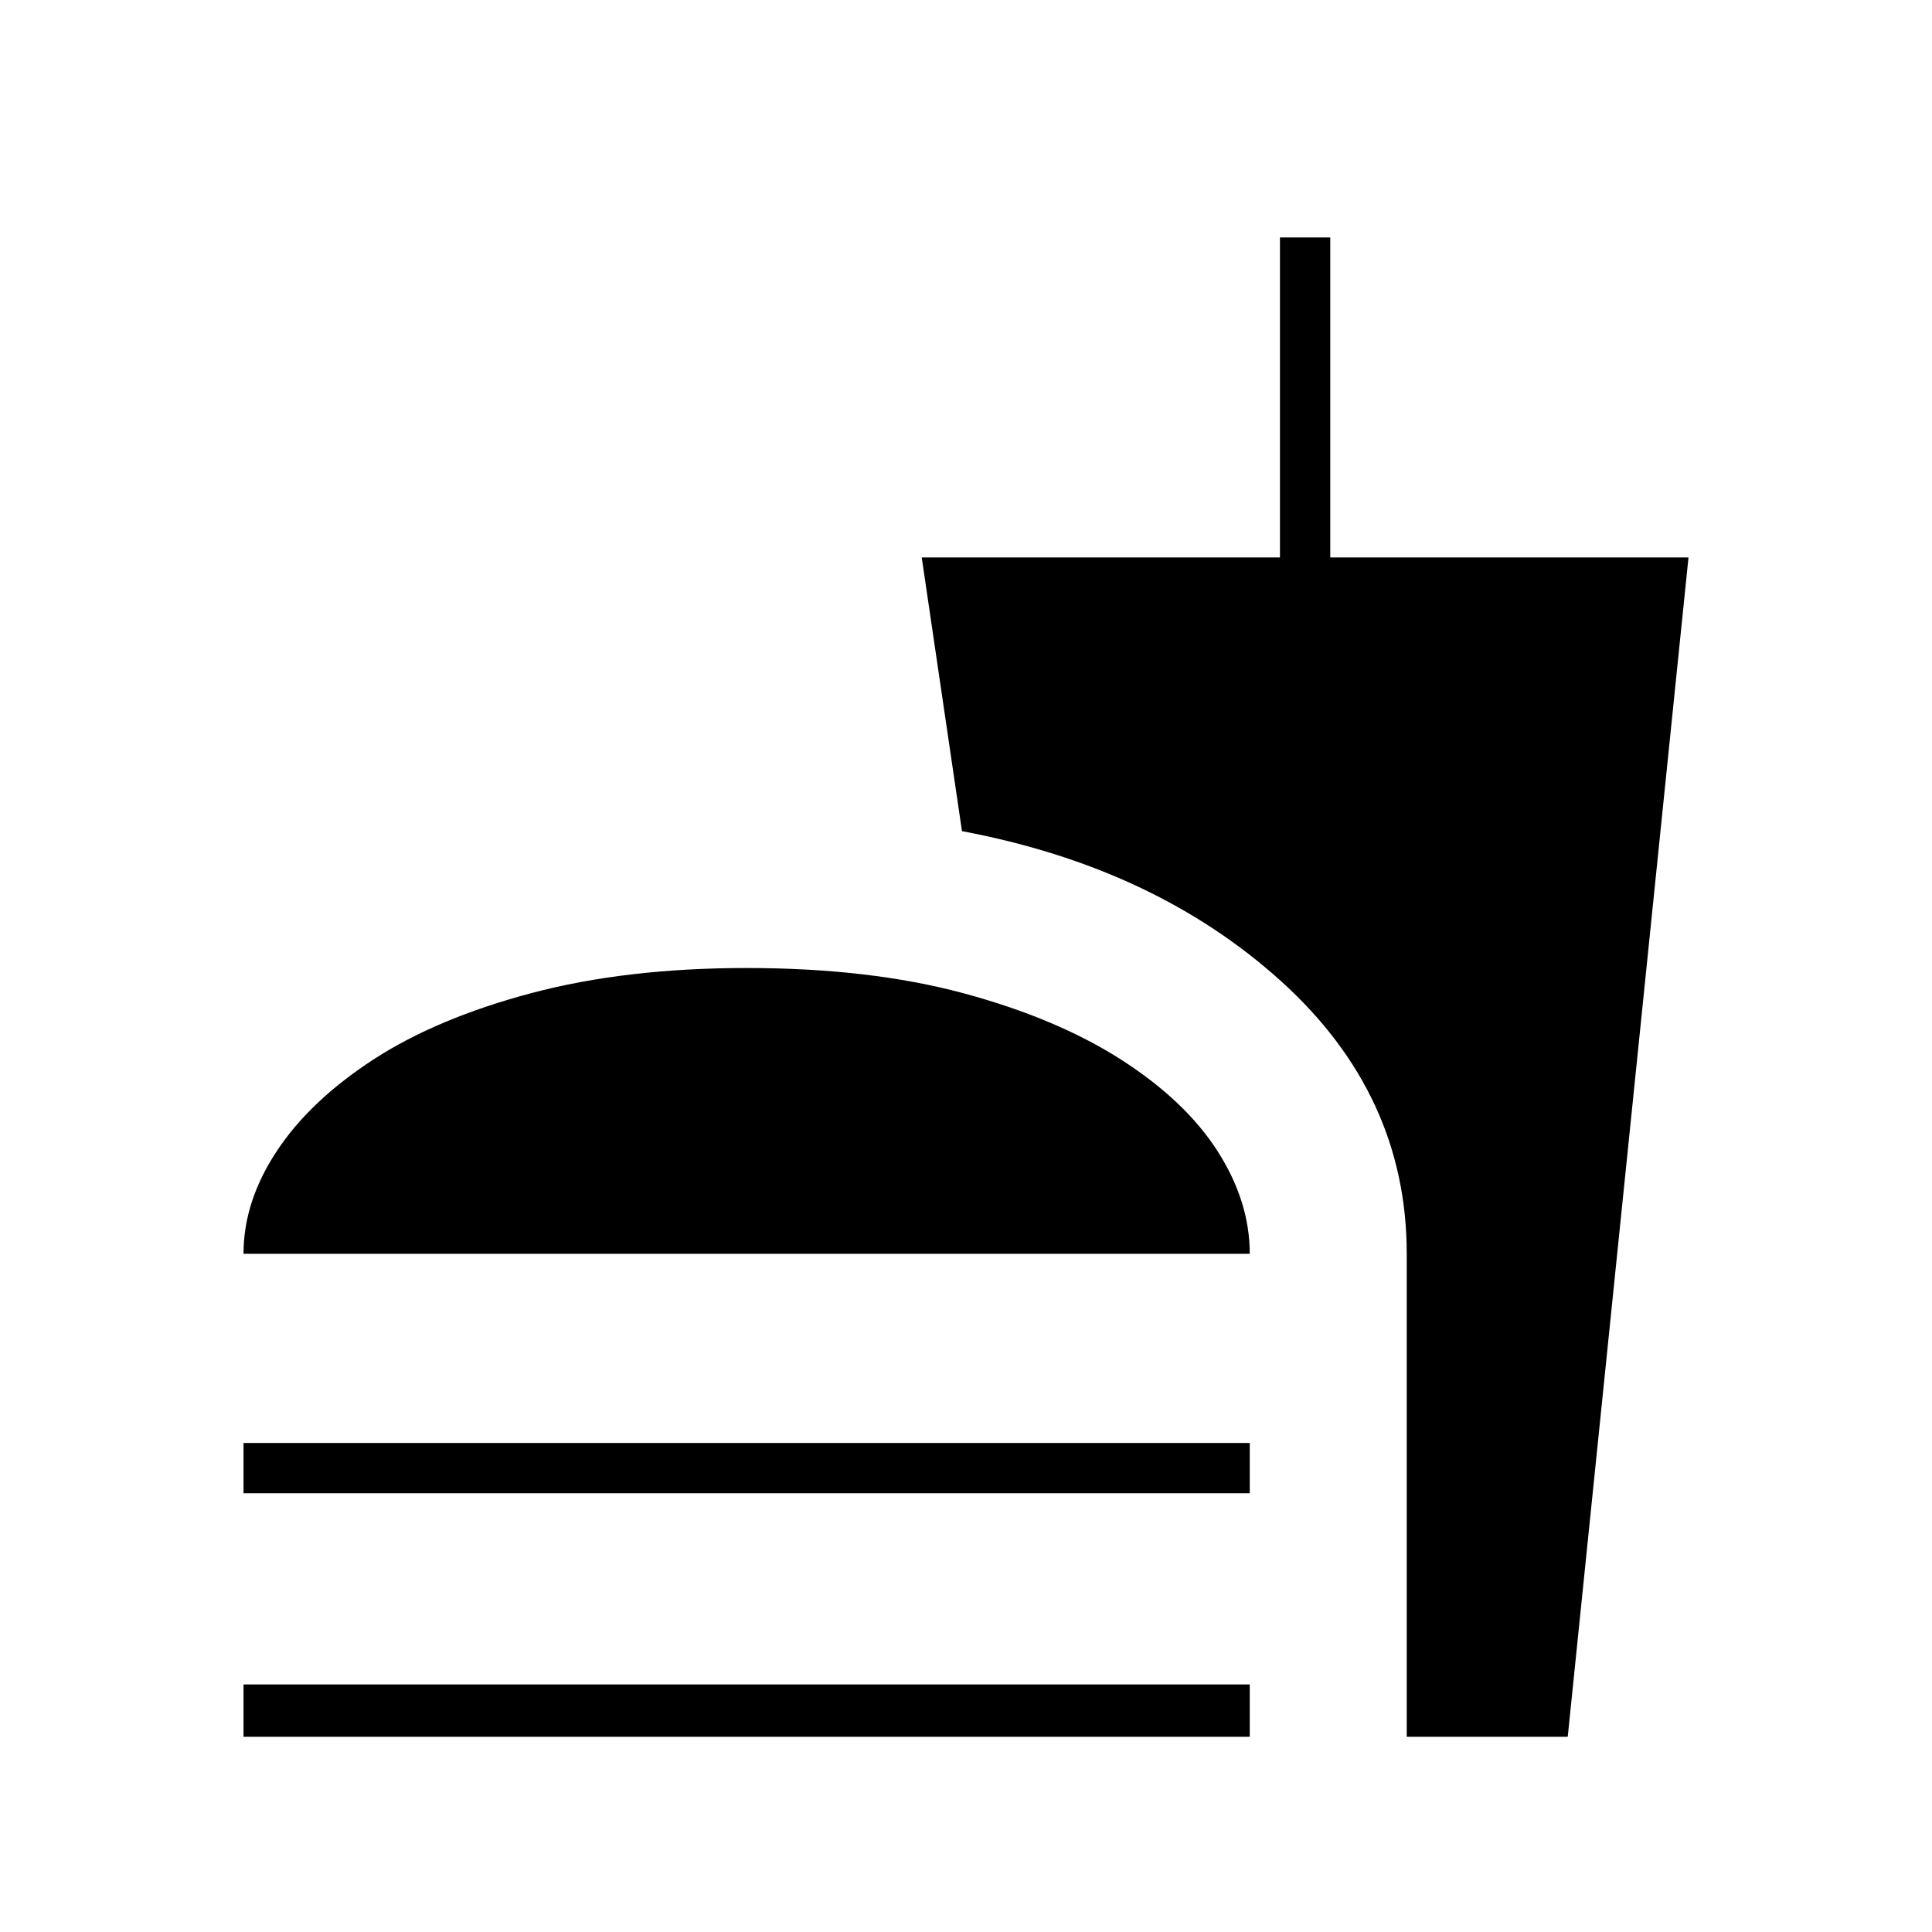 <svg xmlns="http://www.w3.org/2000/svg" height="24" width="24"><path d="M3.025 15.575q0-.65.413-1.275.412-.625 1.2-1.138.787-.512 1.962-.825 1.175-.312 2.675-.312 1.525 0 2.688.312 1.162.313 1.962.825.8.513 1.2 1.138.4.625.4 1.275Zm14.45 6v-6q0-1.975-1.562-3.387-1.563-1.413-3.963-1.863l-.5-3.4h4.45V2.95h.625v3.975h4.45l-1.5 14.65ZM3.025 18.55v-.625h12.5v.625Zm0 3.025v-.65h12.5v.65Z"/></svg>